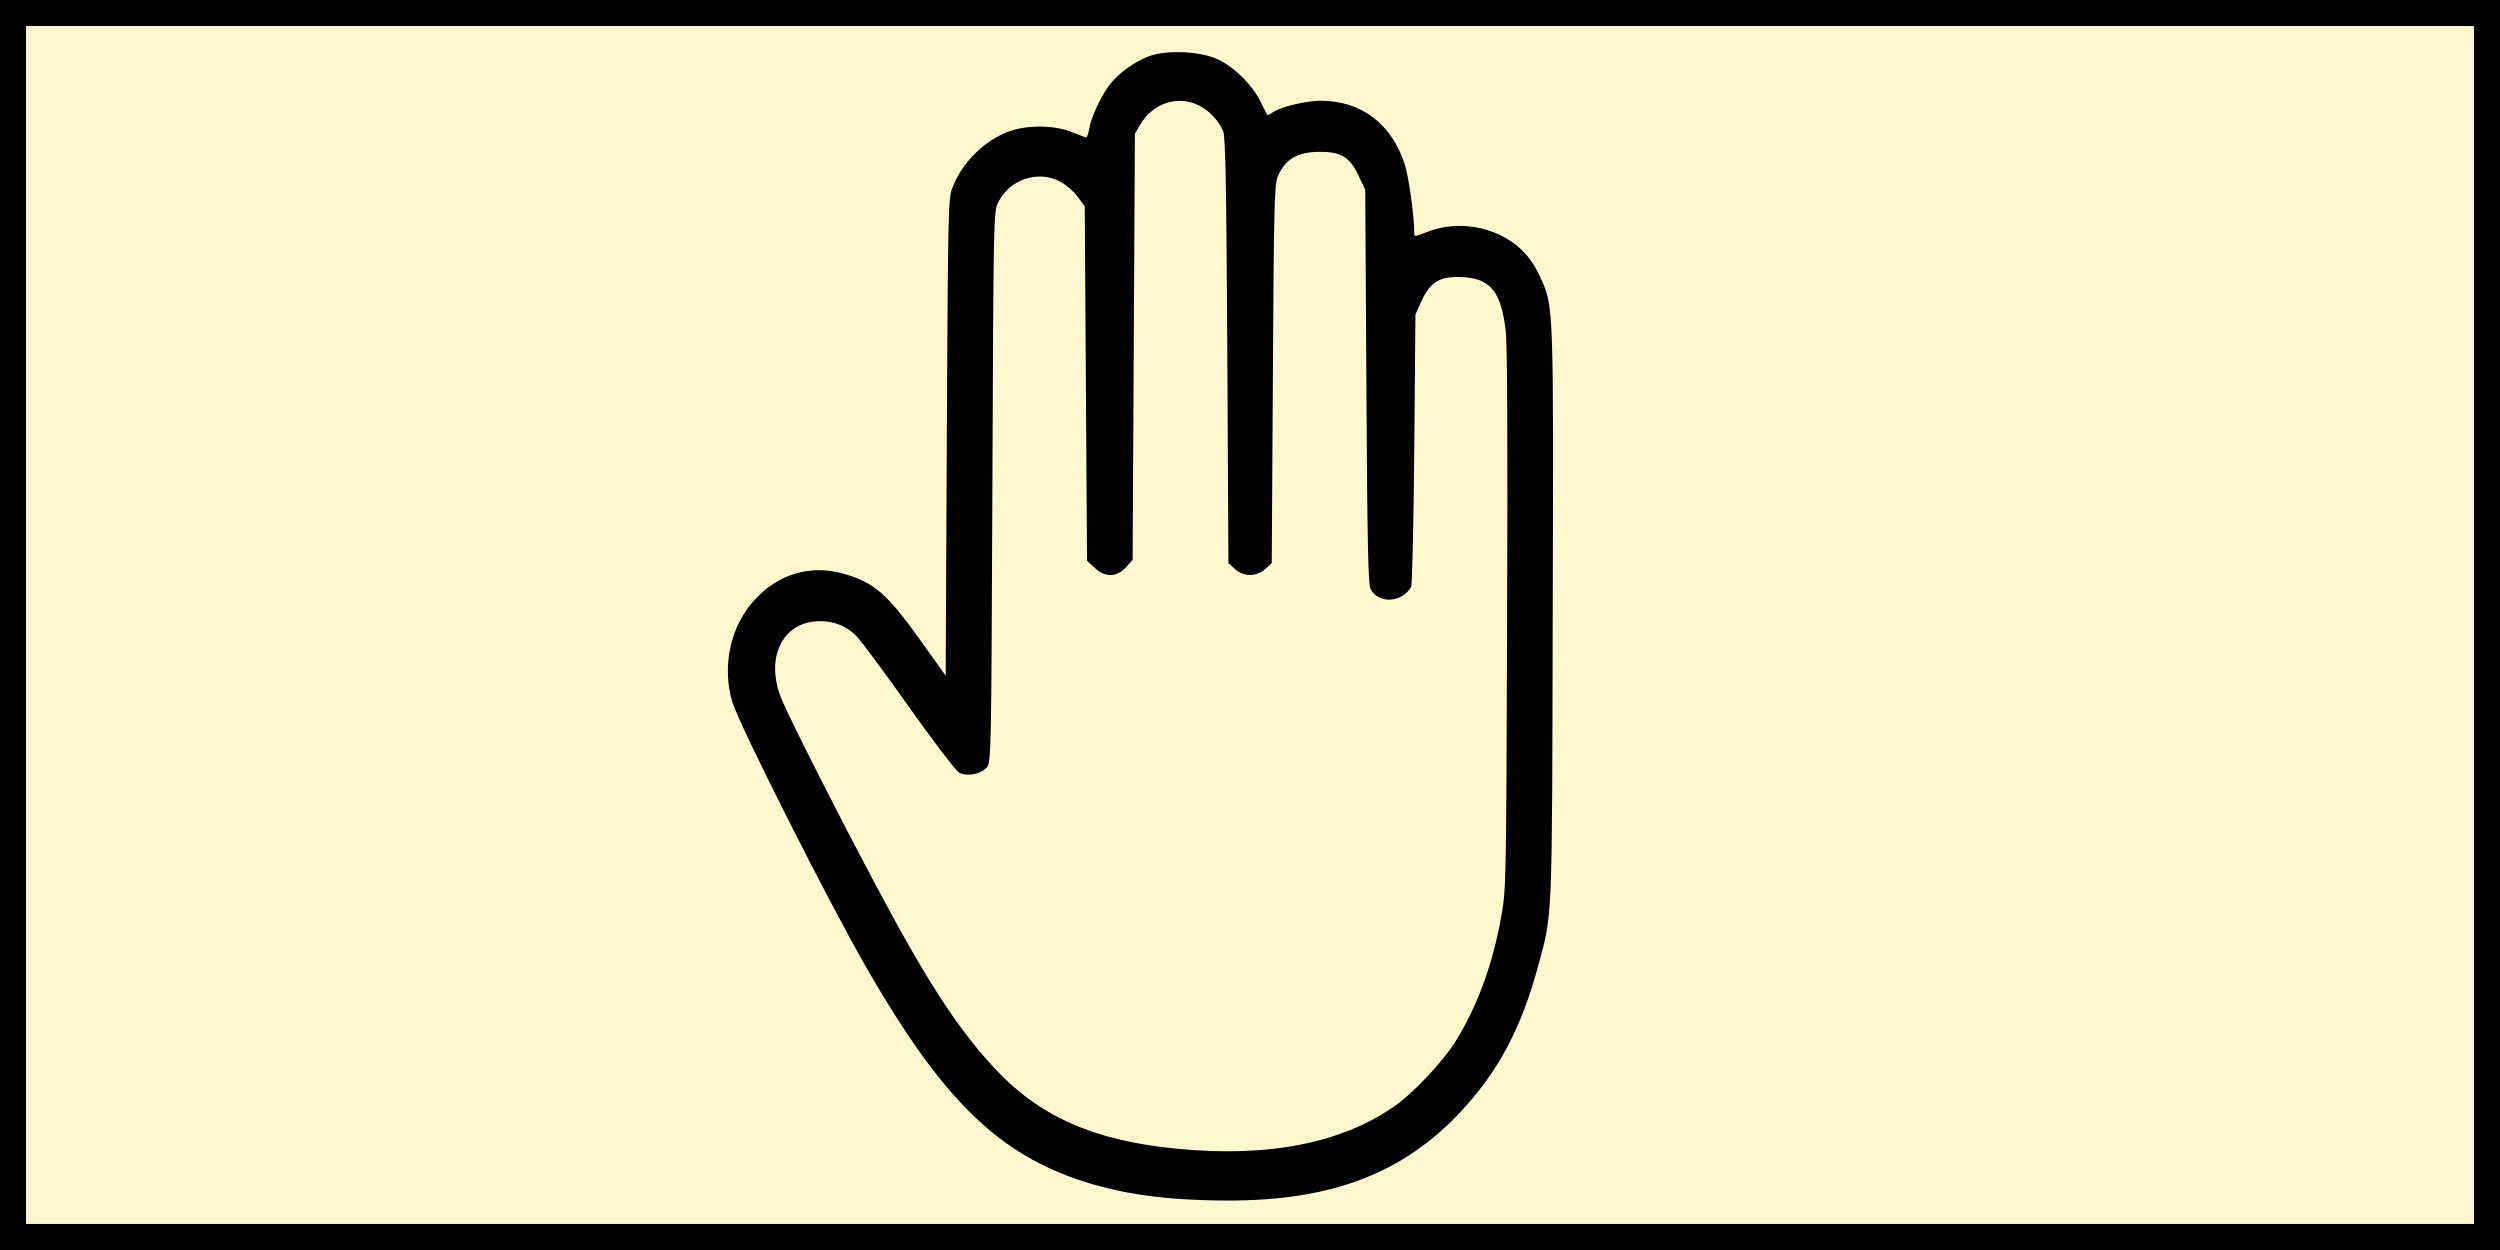 <?xml version="1.0" encoding="UTF-8" standalone="no"?>
<svg
   xmlns:dc="http://purl.org/dc/elements/1.1/"
   xmlns:cc="http://creativecommons.org/ns#"
   xmlns:rdf="http://www.w3.org/1999/02/22-rdf-syntax-ns#"
   xmlns:svg="http://www.w3.org/2000/svg"
   xmlns="http://www.w3.org/2000/svg"
   xmlns:sodipodi="http://sodipodi.sourceforge.net/DTD/sodipodi-0.dtd"
   xmlns:inkscape="http://www.inkscape.org/namespaces/inkscape"
   version="1.1"
   x="0px"
   y="0px"
   viewBox="0 0 96 48"
   enable-background="new 0 0 1000 1000"
   xml:space="preserve"
   id="svg14874"
   sodipodi:docname="AM_0.svg"
   width="96"
   height="48"
   inkscape:version="1.0rc1 (09960d6f05, 2020-04-09)"><rect x="0" y="0" width="96" height="48" fill="#808080" stroke="none"/><defs
   id="defs14878" /><sodipodi:namedview
   showguides="false"
   inkscape:document-rotation="0"
   pagecolor="#ffffff"
   bordercolor="#666666"
   borderopacity="1"
   objecttolerance="10"
   gridtolerance="10"
   guidetolerance="10"
   inkscape:pageopacity="0"
   inkscape:pageshadow="2"
   inkscape:window-width="1890"
   inkscape:window-height="1043"
   id="namedview14876"
   showgrid="false"
   inkscape:zoom="3.2644314"
   inkscape:cx="119.52302"
   inkscape:cy="109.40435"
   inkscape:window-x="0"
   inkscape:window-y="0"
   inkscape:window-maximized="1"
   inkscape:current-layer="svg14874" />
<rect
   style="fill:#fff8cf;stroke:#000000;stroke-width:1;stroke-miterlimit:4;stroke-dasharray:none;stroke-opacity:1;fill-opacity:1"
   id="rect15441"
   width="95"
   height="47"
   x="0.5"
   y="0.5" /><g
   id="g14872"
   transform="matrix(0.042,0,0,0.045,22.794,1.551)"
   style="stroke-width:22.916;fill-opacity:1"><g
     transform="matrix(0.1,0,0,-0.1,0,472)"
     id="g14870"
     style="stroke-width:22.916;fill-opacity:1"><path
       d="m 5070.4,4582.3 c -139.7,-52.1 -277.3,-148 -356.5,-246 -81.3,-104.3 -164.7,-271.1 -181.4,-367 -8.3,-41.7 -20.8,-77.2 -29.2,-77.2 -6.3,0 -64.6,20.9 -127.2,43.8 -152.2,60.5 -400.3,64.6 -569.2,10.4 -231.4,-75.1 -444.1,-273.1 -529.6,-492.1 -35.4,-87.6 -37.5,-252.3 -47.9,-2124.7 L 3219,-701.3 2995.9,-409.4 c -313,408.7 -429.7,504.6 -715.4,579.7 -296.1,77.1 -588,-2.1 -802.8,-218.9 -225.2,-223.1 -306.5,-565.1 -210.6,-873.6 60.5,-193.9 896.6,-1739 1249,-2306.1 656.8,-1059.2 1155.1,-1524.2 1884.9,-1764 402.4,-131.4 815.3,-185.6 1392.8,-187.7 952.9,-2.1 1607.6,231.4 2135.1,759 341.9,342 550.4,706.8 704.7,1234.4 135.5,465 129.3,346.1 135.5,3000.4 8.3,2623 8.3,2631.4 -106.4,2871.1 -75,160.5 -177.2,271.1 -319,346.1 -225.2,120.9 -500.4,139.7 -734,50 -102.1,-37.5 -106.3,-37.5 -106.3,-2.1 0,135.5 -50,475.4 -85.5,577.6 -118.9,350.3 -398.3,548.4 -769.4,548.4 -135.5,0 -364.9,-52.1 -433.7,-95.9 -27.1,-18.8 -52.1,-29.2 -54.2,-25 -4.2,4.2 -33.4,56.3 -64.6,116.8 -77.1,141.8 -229.4,283.6 -381.6,354.5 -160.3,72.9 -477.2,87.5 -644,27 z m 462.8,-417 c 95.9,-43.8 183.5,-131.4 223.1,-221 20.8,-50 29.2,-442 37.5,-1872.4 l 10.4,-1811.9 58.4,-50 c 79.2,-68.8 200.2,-68.8 279.4,0 l 58.4,50 10.4,1613.8 c 8.3,1428.3 14.6,1620.1 43.8,1684.7 70.9,150.1 181.4,210.6 389.9,210.6 189.8,0 269,-45.9 348.2,-200.2 l 62.5,-125.1 10.4,-1678.5 c 8.3,-1342.8 16.7,-1688.9 37.5,-1726.4 73,-129.3 285.7,-118.8 371.2,16.7 10.4,18.8 22.9,519.2 29.2,1178.1 l 10.4,1146.8 58.4,120.9 c 81.3,162.6 168.9,208.5 377.4,198.1 252.3,-12.5 348.2,-127.2 389.9,-458.7 14.6,-116.8 18.8,-957 12.5,-2468.7 -8.3,-2222.7 -8.3,-2297.7 -52.1,-2520.8 -79.2,-419.1 -221,-777.7 -425.4,-1082.2 -112.6,-164.7 -367,-419.1 -533.8,-531.7 -483.7,-325.3 -1165.6,-452.4 -2005.8,-375.3 -767.3,68.8 -1265.6,277.3 -1680.6,698.5 -337.8,342 -621.3,752.7 -1088.4,1576.3 -331.5,579.6 -742.3,1336.5 -840.3,1547.1 -166.8,356.5 -4.2,679.7 341.9,679.7 129.3,0 229.4,-35.4 325.3,-116.7 37.5,-31.3 252.3,-300.3 479.6,-600.5 227.3,-300.3 437.9,-556.7 467.1,-573.4 68.8,-37.5 196,-16.7 252.3,39.6 43.8,41.7 43.8,54.2 54.2,2393.7 10.4,2333.2 10.4,2349.9 54.2,2433.3 102.2,196 371.1,277.3 569.2,173.1 52.1,-27.1 123,-83.4 156.4,-127.2 l 64.6,-81.3 10.4,-1511.7 10.4,-1511.7 68.8,-60.5 c 95.9,-85.5 202.3,-83.4 287.7,4.2 l 60.5,62.5 10.4,1818.2 10.4,1818.2 48,77.2 c 115,183.3 344.3,254.2 536.1,164.6 z"
       id="path14868"
       inkscape:connector-curvature="0"
       style="stroke-width:22.916;fill-opacity:1" /></g></g>
</svg>
